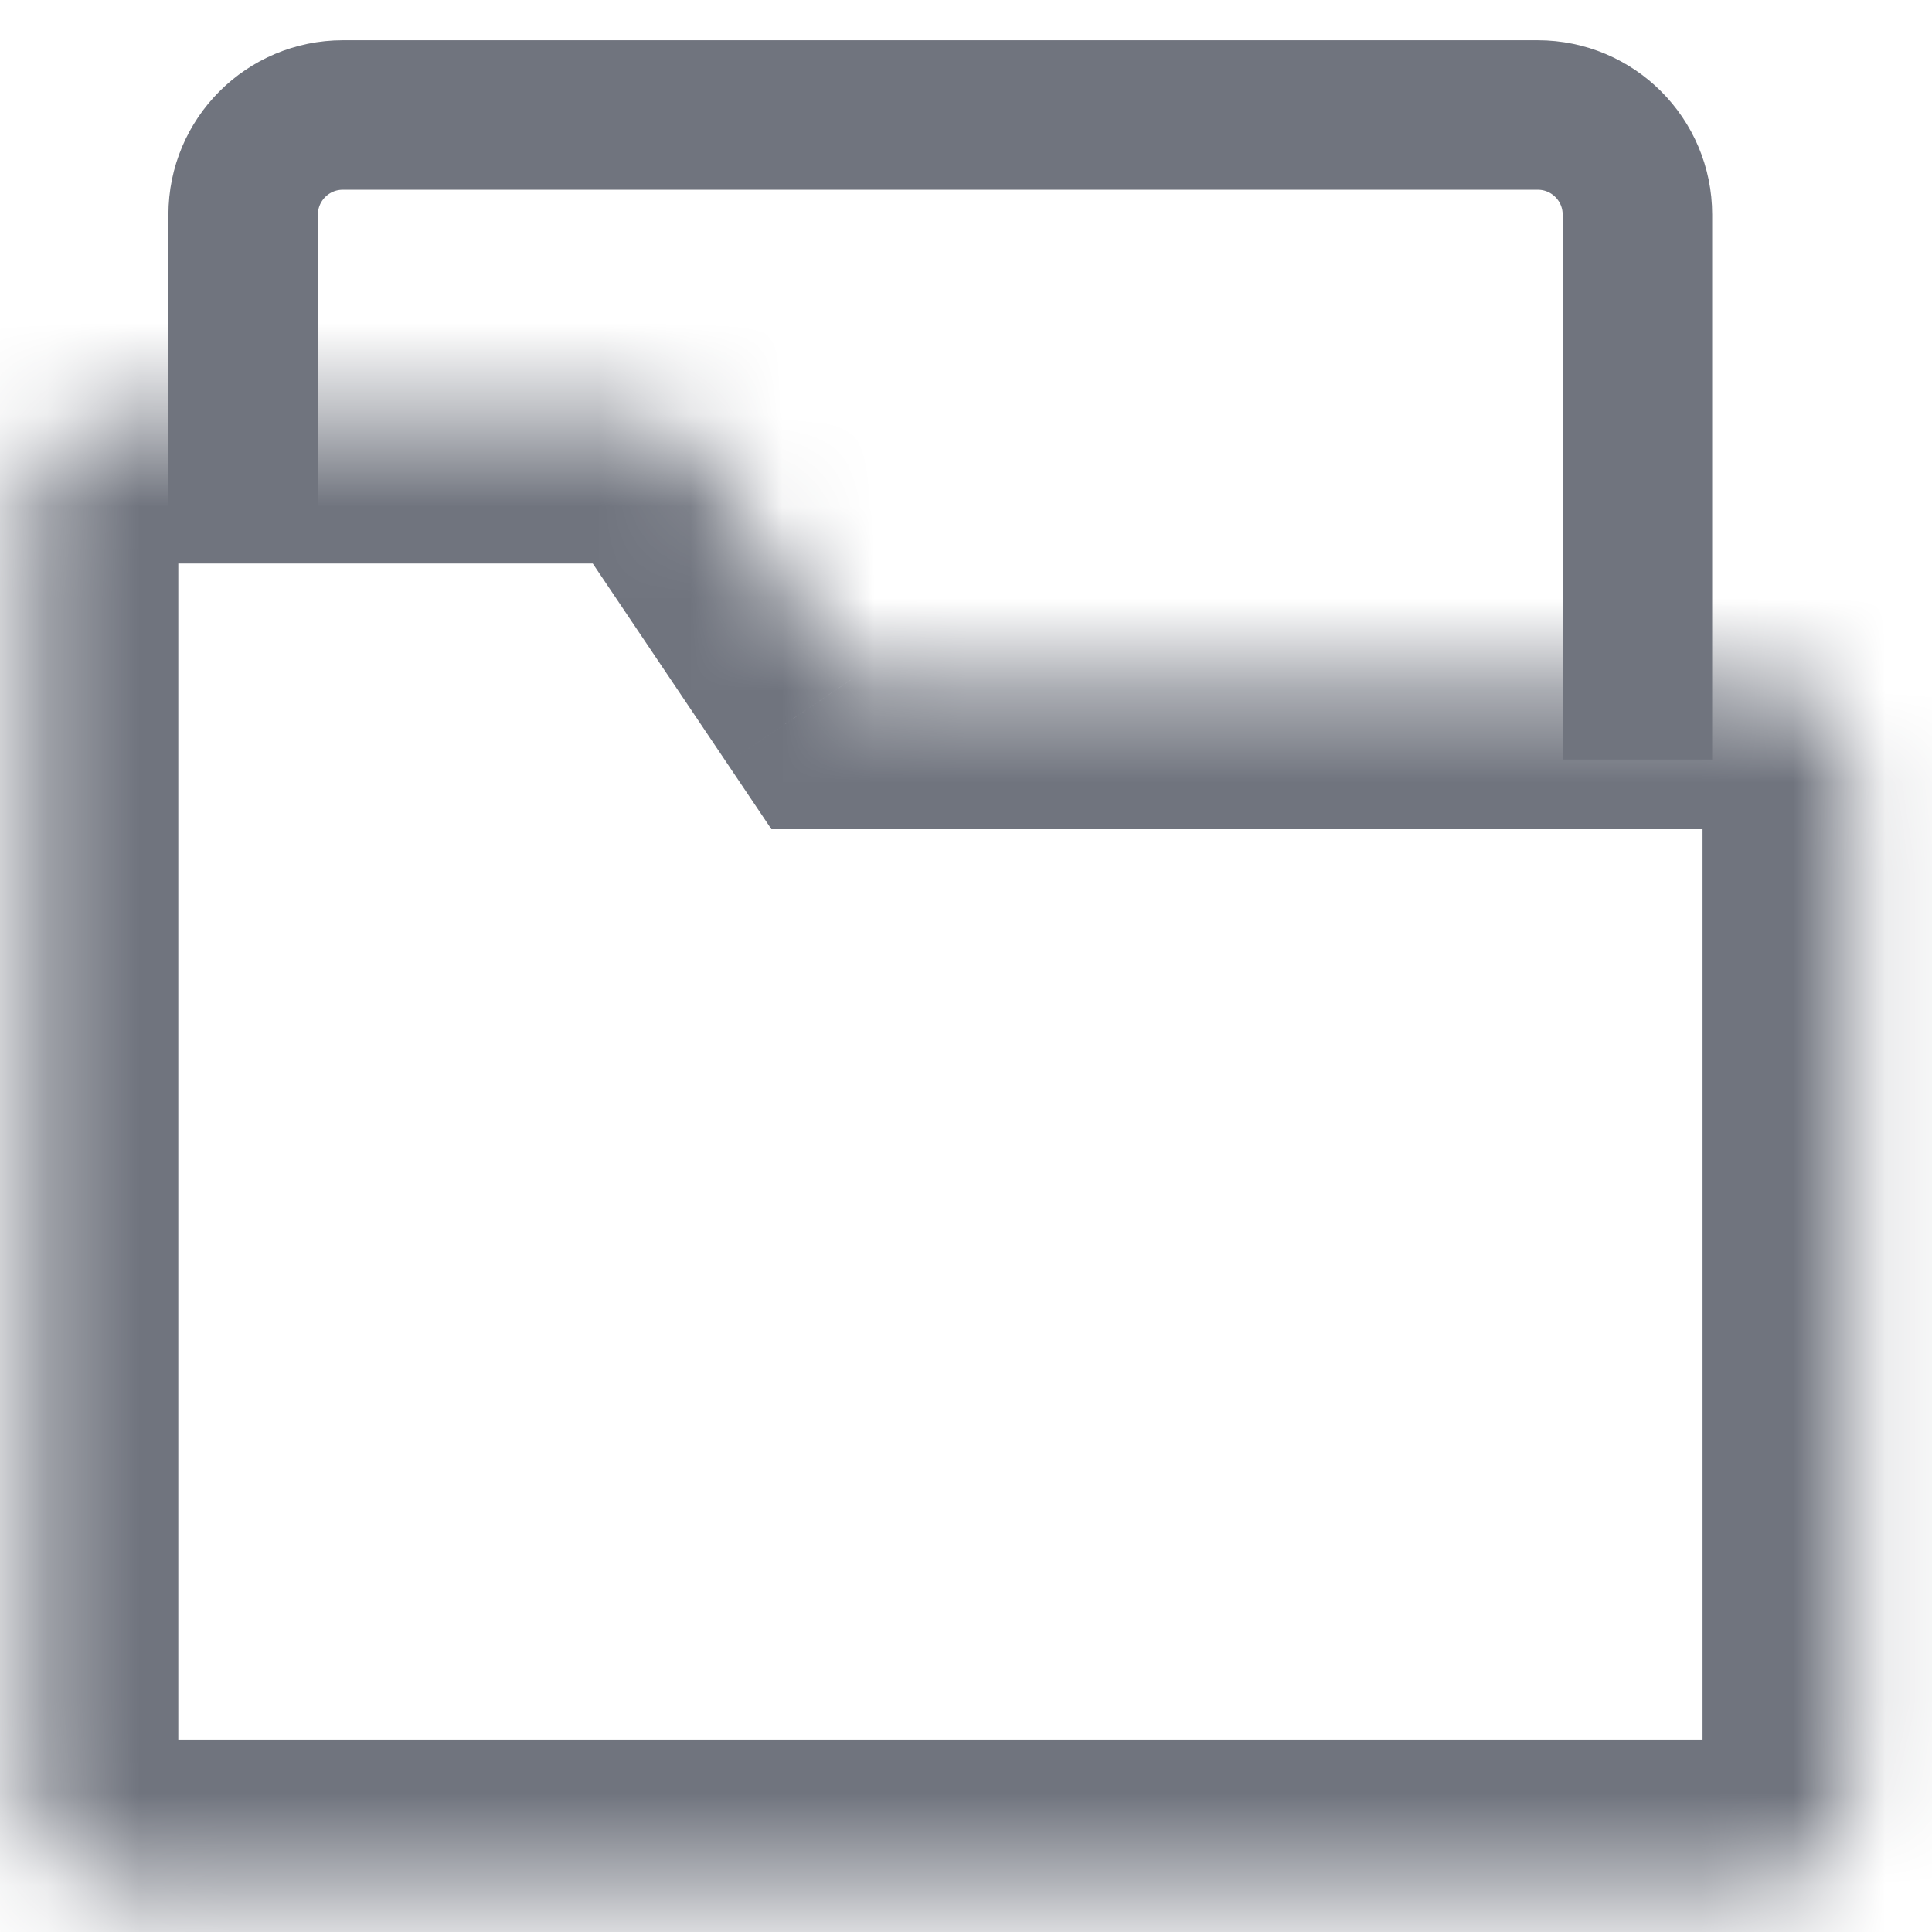 <svg width="21" height="21" viewBox="0 0 21 21" fill="none" xmlns="http://www.w3.org/2000/svg">
<mask id="path-1-inside-1_1380_3289" fill="white">
<path fill-rule="evenodd" clip-rule="evenodd" d="M1.397 4.5H6.731C7.092 4.5 7.429 4.679 7.63 4.979L9.251 7.388H19.048C19.646 7.388 20.131 7.873 20.131 8.472V19.449C20.131 20.048 19.646 20.533 19.048 20.533H1.397C0.799 20.533 0.313 20.048 0.313 19.449V8.617V8.472V5.583C0.313 4.985 0.799 4.5 1.397 4.5Z"/>
</mask>
<path d="M7.63 4.979L8.978 4.072L8.978 4.072L7.63 4.979ZM9.251 7.388L7.902 8.295L8.385 9.013H9.251V7.388ZM6.731 2.875H1.397V6.125H6.731V2.875ZM8.978 4.072C8.475 3.324 7.633 2.875 6.731 2.875V6.125C6.551 6.125 6.382 6.035 6.282 5.886L8.978 4.072ZM10.599 6.481L8.978 4.072L6.282 5.886L7.902 8.295L10.599 6.481ZM9.251 9.013H19.048V5.763H9.251V9.013ZM19.048 9.013C18.749 9.013 18.506 8.771 18.506 8.472H21.756C21.756 6.976 20.544 5.763 19.048 5.763V9.013ZM18.506 8.472V19.449H21.756V8.472H18.506ZM18.506 19.449C18.506 19.15 18.749 18.908 19.048 18.908V22.158C20.544 22.158 21.756 20.945 21.756 19.449H18.506ZM19.048 18.908H1.397V22.158H19.048V18.908ZM1.397 18.908C1.696 18.908 1.938 19.15 1.938 19.449H-1.312C-1.312 20.945 -0.099 22.158 1.397 22.158V18.908ZM1.938 19.449V8.617H-1.312V19.449H1.938ZM1.938 8.617V8.472H-1.312V8.617H1.938ZM-1.312 5.583V8.472H1.938V5.583H-1.312ZM1.397 2.875C-0.099 2.875 -1.312 4.088 -1.312 5.583H1.938C1.938 5.882 1.696 6.125 1.397 6.125V2.875Z" fill="#70747E" mask="url(#path-1-inside-1_1380_3289)"/>
<path d="M17.798 8.256V2.333C17.798 1.735 17.313 1.25 16.715 1.25H3.726C3.128 1.25 2.643 1.735 2.643 2.333V5.944" stroke="#70747E" stroke-width="1.625"/>
</svg>
